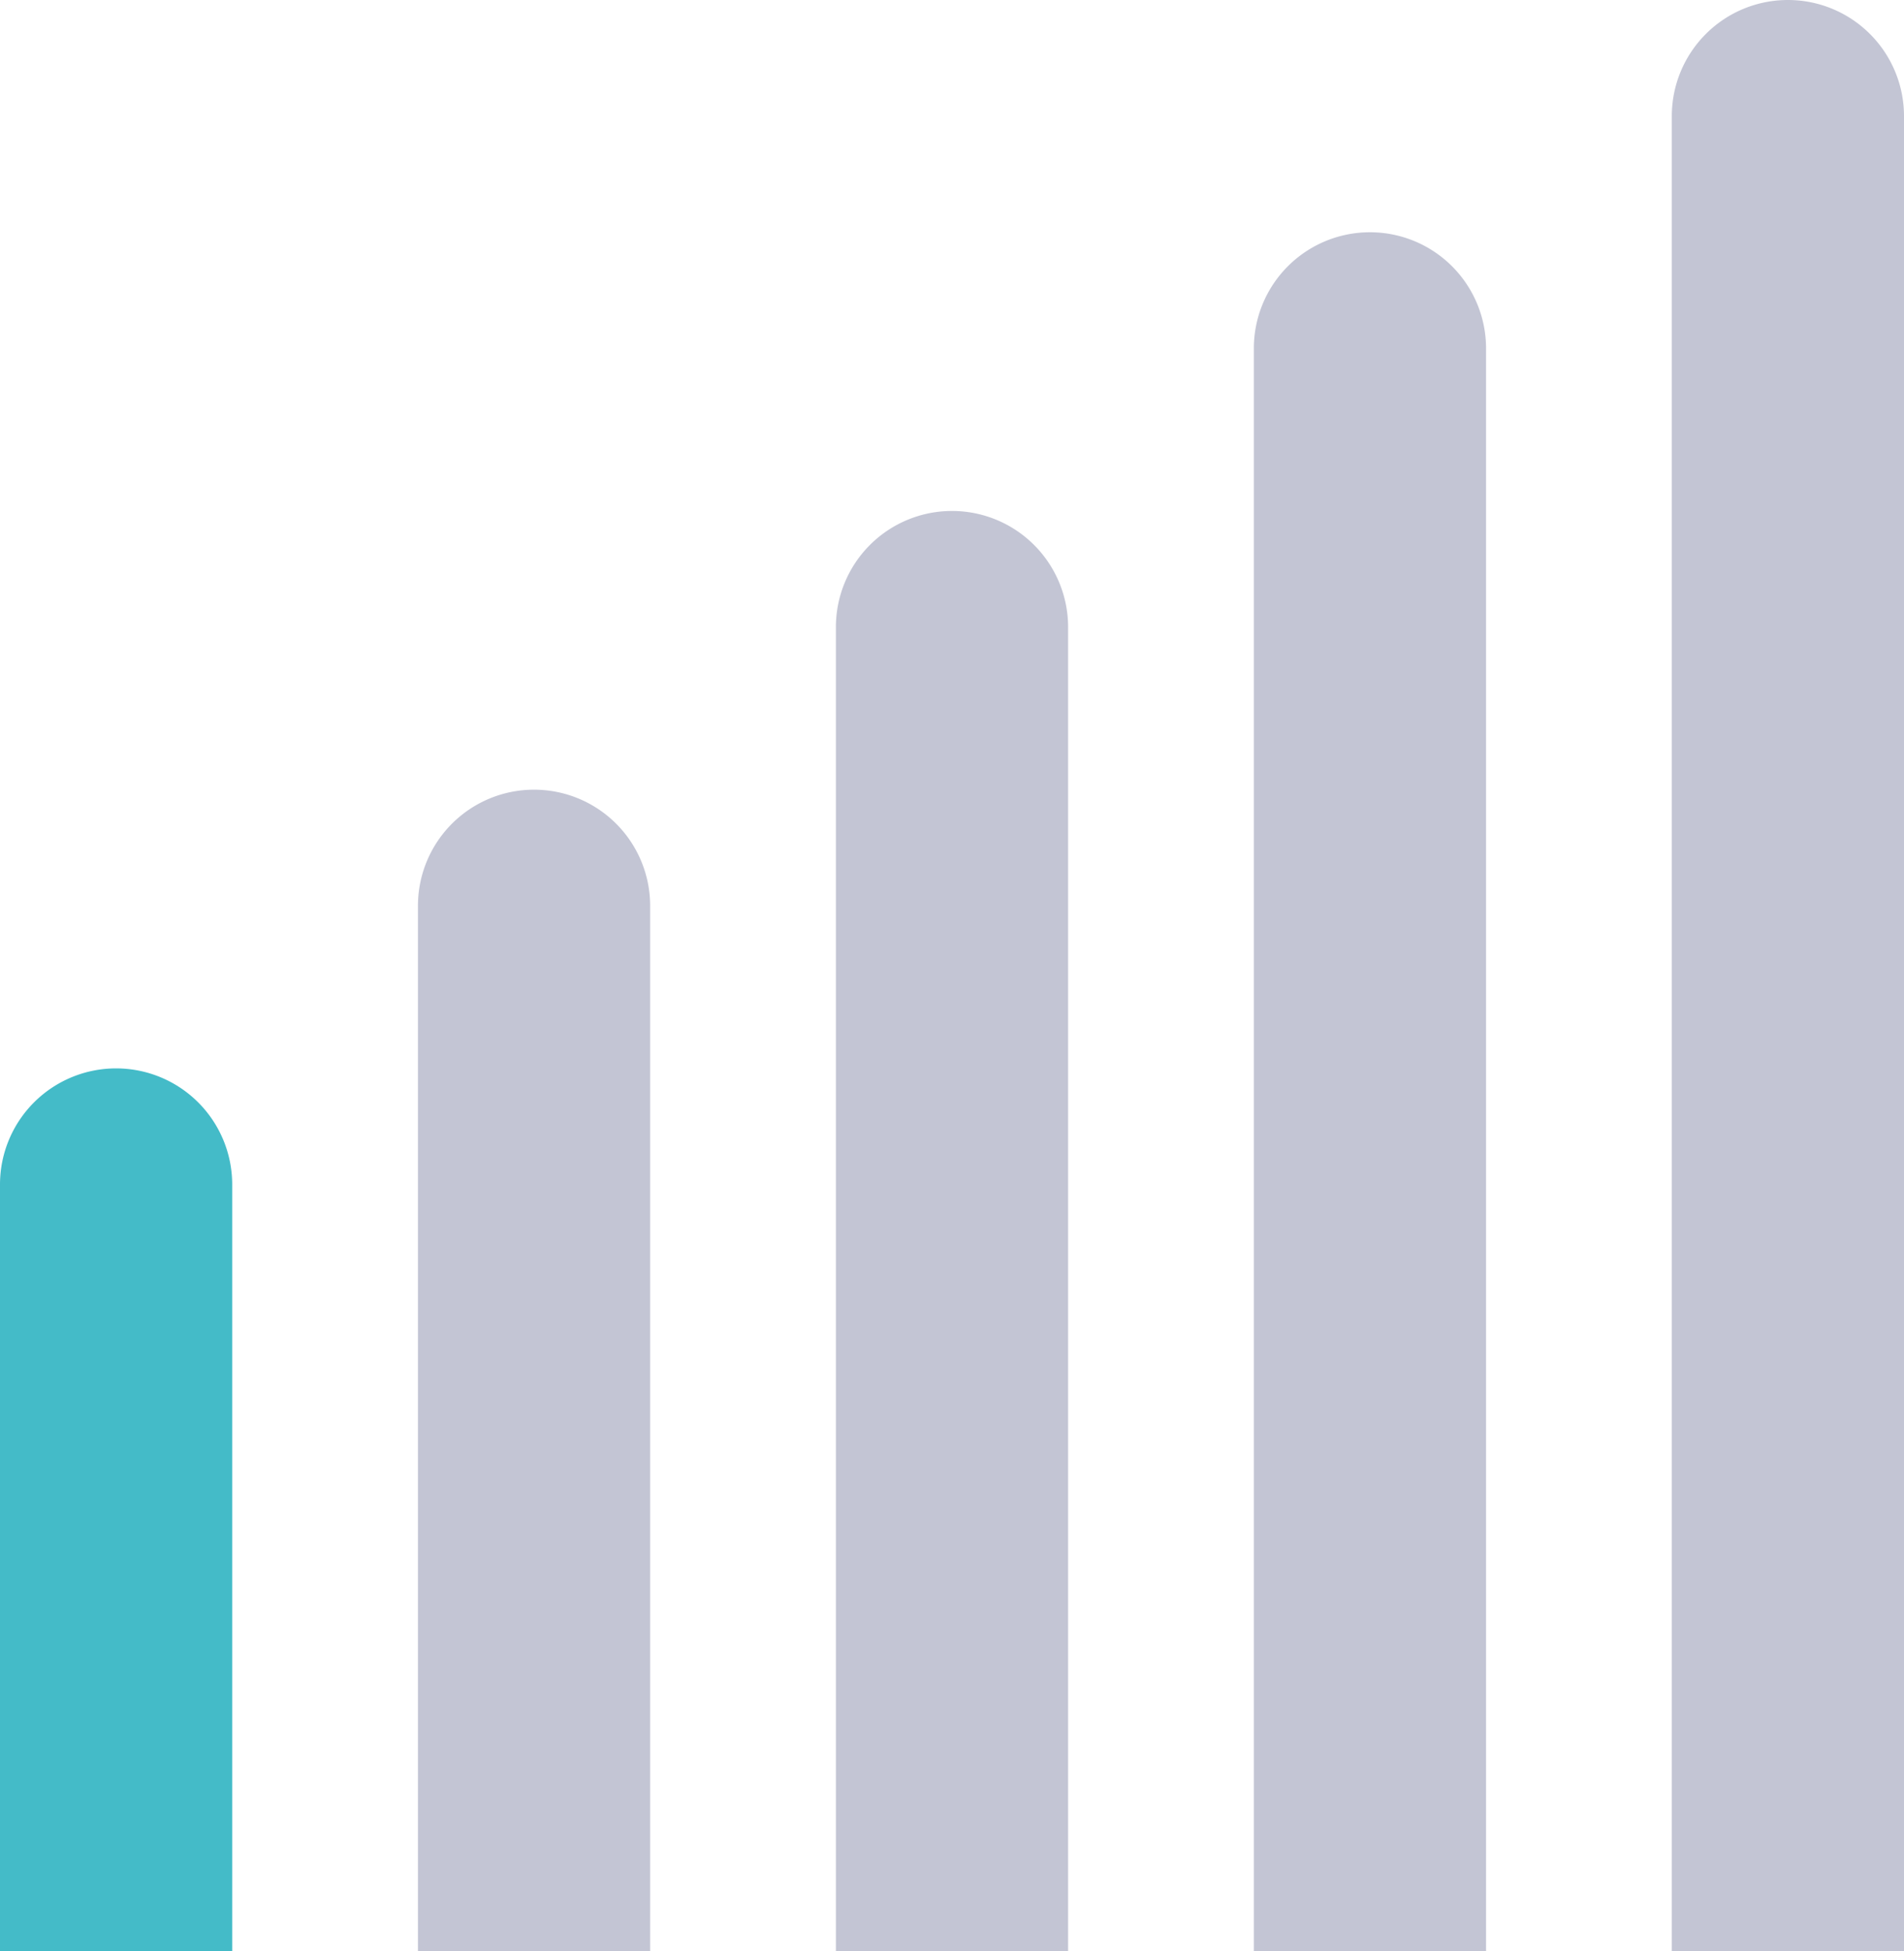 <svg xmlns="http://www.w3.org/2000/svg" id="intensity_1" width="41" height="42" viewBox="0 0 41 42">
    <defs>
        <style>
            .cls-2{fill:#c3c5d4}
        </style>
    </defs>
    <path id="사각형_1771" fill="#44bbc8" d="M2.5 0A2.5 2.5 0 0 1 5 2.5V19H0V2.5A2.5 2.5 0 0 1 2.5 0z" transform="translate(0 23)"/>
    <path id="사각형_1772" d="M2.5 0A2.5 2.5 0 0 1 5 2.5V25H0V2.5A2.5 2.5 0 0 1 2.5 0z" class="cls-2" transform="translate(9 17)"/>
    <path id="사각형_1773" d="M2.5 0A2.5 2.5 0 0 1 5 2.5V31H0V2.5A2.5 2.5 0 0 1 2.5 0z" class="cls-2" transform="translate(18 11)"/>
    <path id="사각형_1774" d="M2.5 0A2.5 2.5 0 0 1 5 2.5V37H0V2.5A2.5 2.5 0 0 1 2.5 0z" class="cls-2" transform="translate(27 5)"/>
    <path id="사각형_1775" d="M2.5 0A2.5 2.5 0 0 1 5 2.5V42H0V2.5A2.5 2.5 0 0 1 2.5 0z" class="cls-2" transform="translate(36)"/>
</svg>
